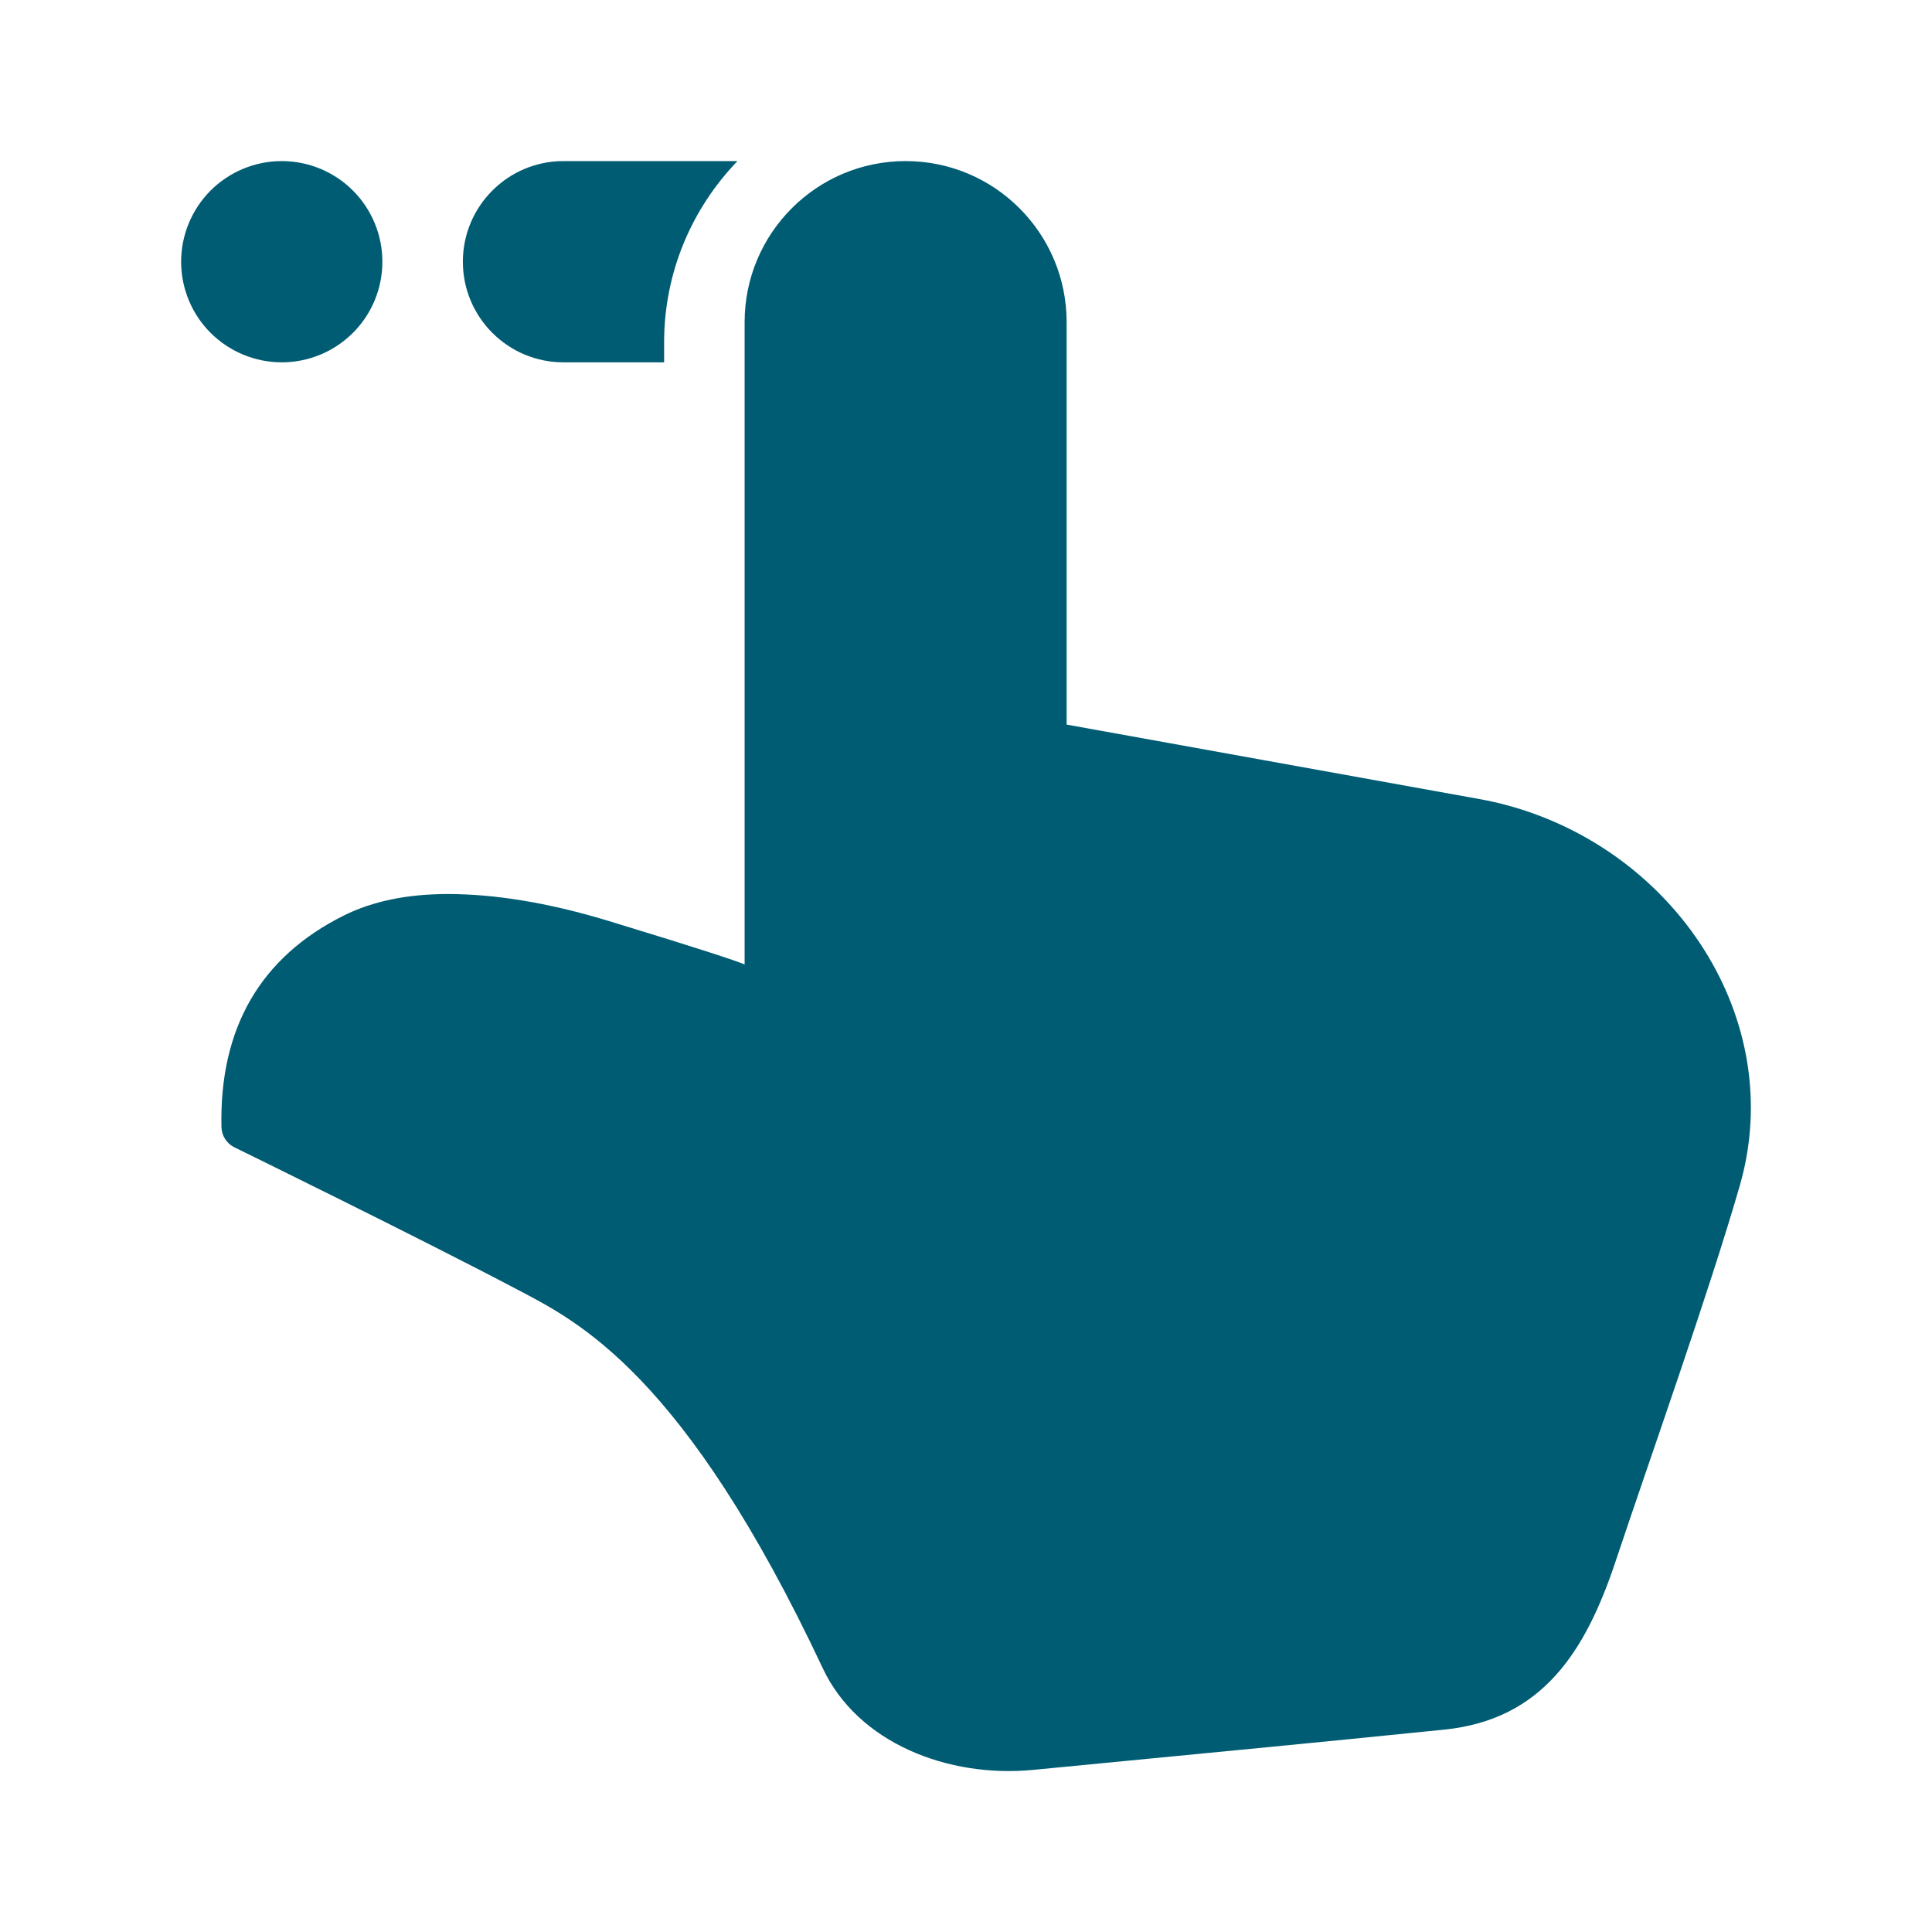 <svg width="24" height="24" viewBox="0 0 24 24" fill="none" xmlns="http://www.w3.org/2000/svg">
<path d="M3.5 2.001C3.169 2.001 2.851 2.133 2.616 2.367C2.382 2.602 2.25 2.92 2.25 3.251C2.25 3.583 2.382 3.901 2.616 4.135C2.851 4.369 3.169 4.501 3.5 4.501C3.832 4.501 4.15 4.369 4.384 4.135C4.619 3.901 4.75 3.583 4.75 3.251C4.75 2.92 4.619 2.602 4.384 2.367C4.15 2.133 3.832 2.001 3.5 2.001ZM18.706 9.999C18.598 9.97 18.487 9.946 18.377 9.926L13.25 9.001C13.25 7.035 13.25 4.101 13.25 4.001C13.25 2.897 12.355 2.001 11.25 2.001C10.146 2.001 9.25 2.897 9.25 4.001C9.25 4.589 9.25 9.333 9.25 11.98C9.128 11.931 8.728 11.796 7.559 11.44C6.796 11.208 6.13 11.106 5.564 11.106C5.058 11.106 4.629 11.195 4.271 11.373C3.235 11.889 2.724 12.773 2.751 14.001C2.754 14.108 2.815 14.205 2.911 14.252C2.911 14.252 5.217 15.381 6.428 16.02C7.187 16.419 8.5 17.065 10.221 20.724C10.658 21.654 11.78 22.089 12.836 21.986C15.692 21.709 16.044 21.678 17.941 21.486C19.162 21.362 19.697 20.513 20.069 19.397C20.492 18.129 21.231 16.052 21.612 14.729C22.207 12.668 20.811 10.559 18.706 9.999ZM7 2.001C7.207 2.001 8.445 2.001 9.161 2.001C8.598 2.586 8.25 3.378 8.25 4.251V4.501C8.01 4.501 7.245 4.501 7 4.501C6.31 4.501 5.75 3.942 5.75 3.251C5.75 2.561 6.31 2.001 7 2.001Z" fill="#005C73"/>
</svg>
